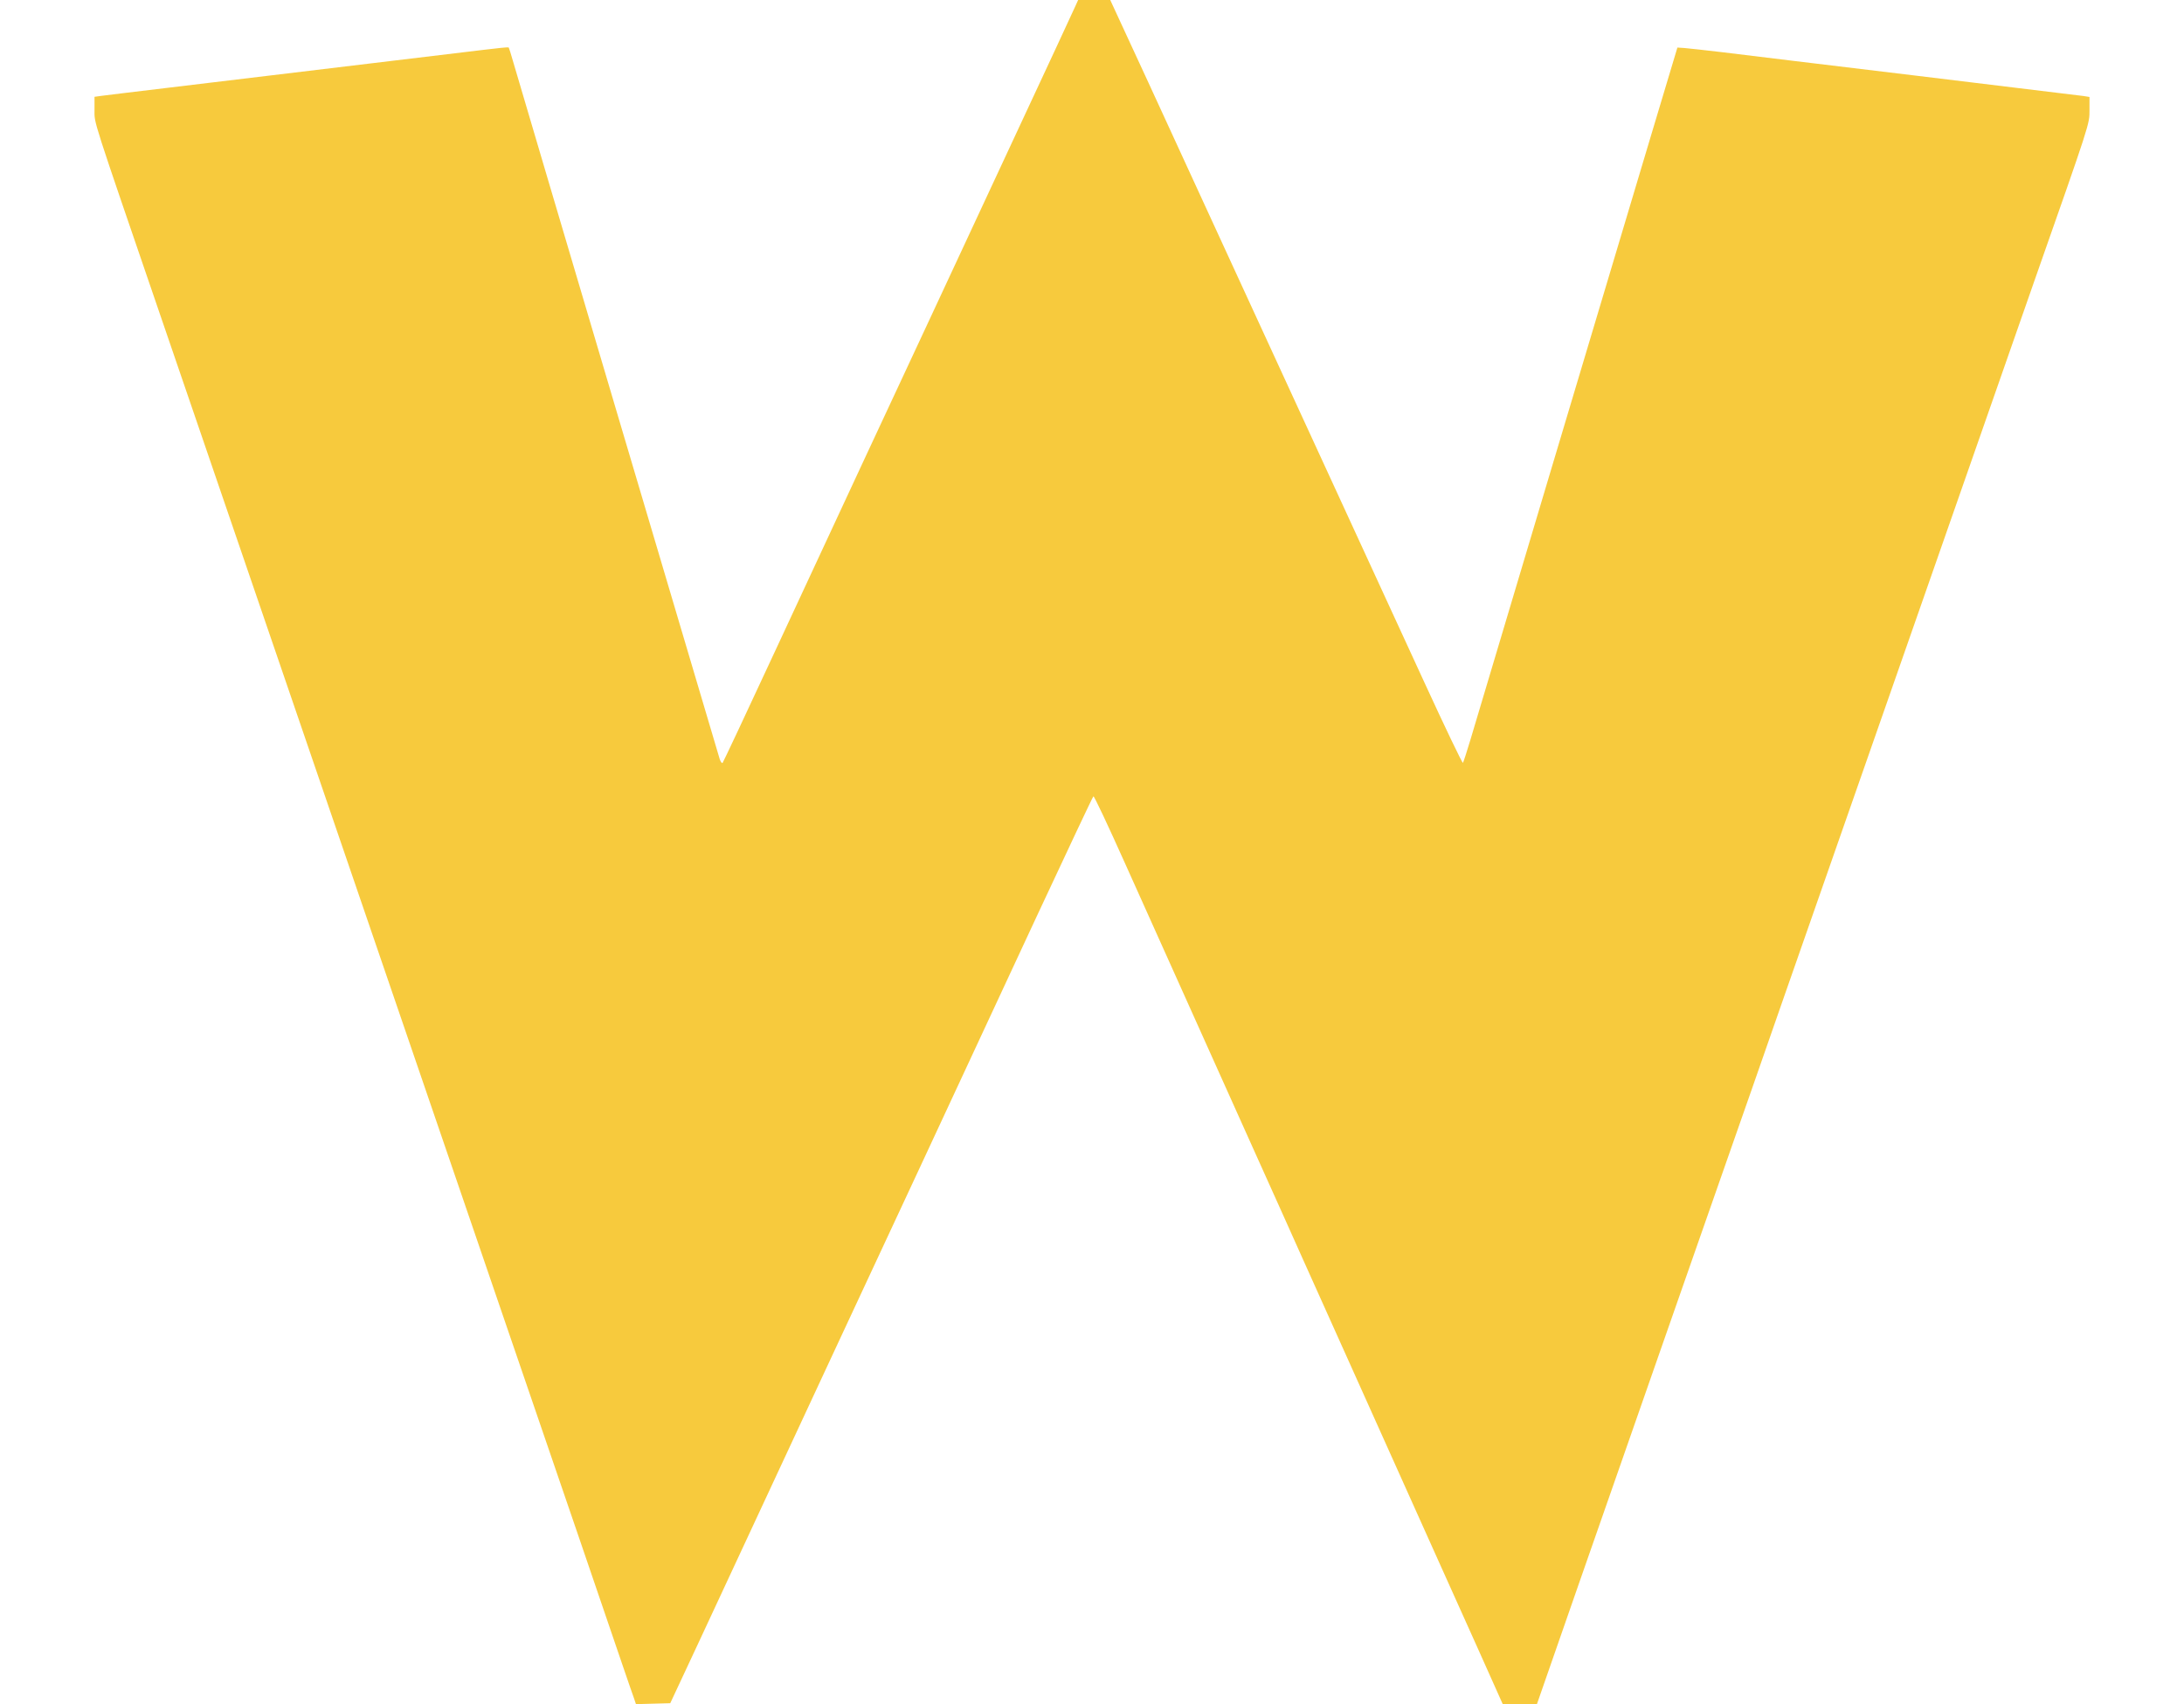 <?xml version="1.0" standalone="no"?>
<!DOCTYPE svg PUBLIC "-//W3C//DTD SVG 20010904//EN"
 "http://www.w3.org/TR/2001/REC-SVG-20010904/DTD/svg10.dtd">
<svg version="1.0" xmlns="http://www.w3.org/2000/svg"
 width="50px" height="39px" viewBox="0 0 1280 1093"
 preserveAspectRatio="xMidYMid meet">
<g transform="translate(0,1093) scale(0.1,-0.1)"
fill="#F7CA3D" stroke="none">
<path d="M6292 10888 c-11 -24 -67 -144 -124 -268 -95 -203 -332 -712 -820
-1760 -94 -201 -279 -599 -413 -885 -133 -286 -390 -837 -570 -1225 -180 -388
-331 -709 -335 -713 -4 -5 -13 6 -19 25 -13 41 -1283 4326 -1322 4462 -15 54
-30 100 -32 102 -2 2 -75 -5 -163 -16 -151 -18 -1237 -149 -2039 -245 -203
-24 -389 -47 -412 -50 l-43 -6 0 -84 c0 -91 -23 -18 429 -1337 232 -677 281
-819 491 -1433 184 -536 236 -690 370 -1080 134 -390 186 -544 370 -1080 184
-536 236 -690 370 -1080 134 -390 186 -544 370 -1080 105 -308 218 -638 251
-733 290 -846 680 -1983 740 -2162 33 -96 65 -190 72 -208 l11 -33 110 3 110
3 187 400 c238 512 761 1635 894 1920 56 121 287 616 513 1100 225 484 568
1220 761 1635 194 415 355 758 360 762 4 5 95 -189 203 -430 202 -449 437
-973 828 -1842 123 -272 262 -583 310 -690 48 -107 186 -415 308 -685 536
-1192 652 -1452 810 -1802 l167 -373 110 0 110 0 278 798 c305 872 878 2513
987 2822 38 107 181 517 318 910 487 1391 894 2557 962 2750 38 107 182 519
320 915 138 396 282 808 320 915 368 1047 360 1023 360 1114 l0 84 -37 6 c-21
3 -506 62 -1078 131 -572 69 -1130 136 -1240 150 -110 13 -220 25 -244 27
l-45 3 -162 -540 c-277 -924 -1108 -3704 -1166 -3900 -23 -77 -45 -144 -48
-148 -4 -4 -115 228 -247 515 -344 748 -898 1950 -1235 2683 -160 347 -400
870 -535 1163 l-246 532 -103 0 -103 0 -19 -42z"/>
</g>
</svg>
